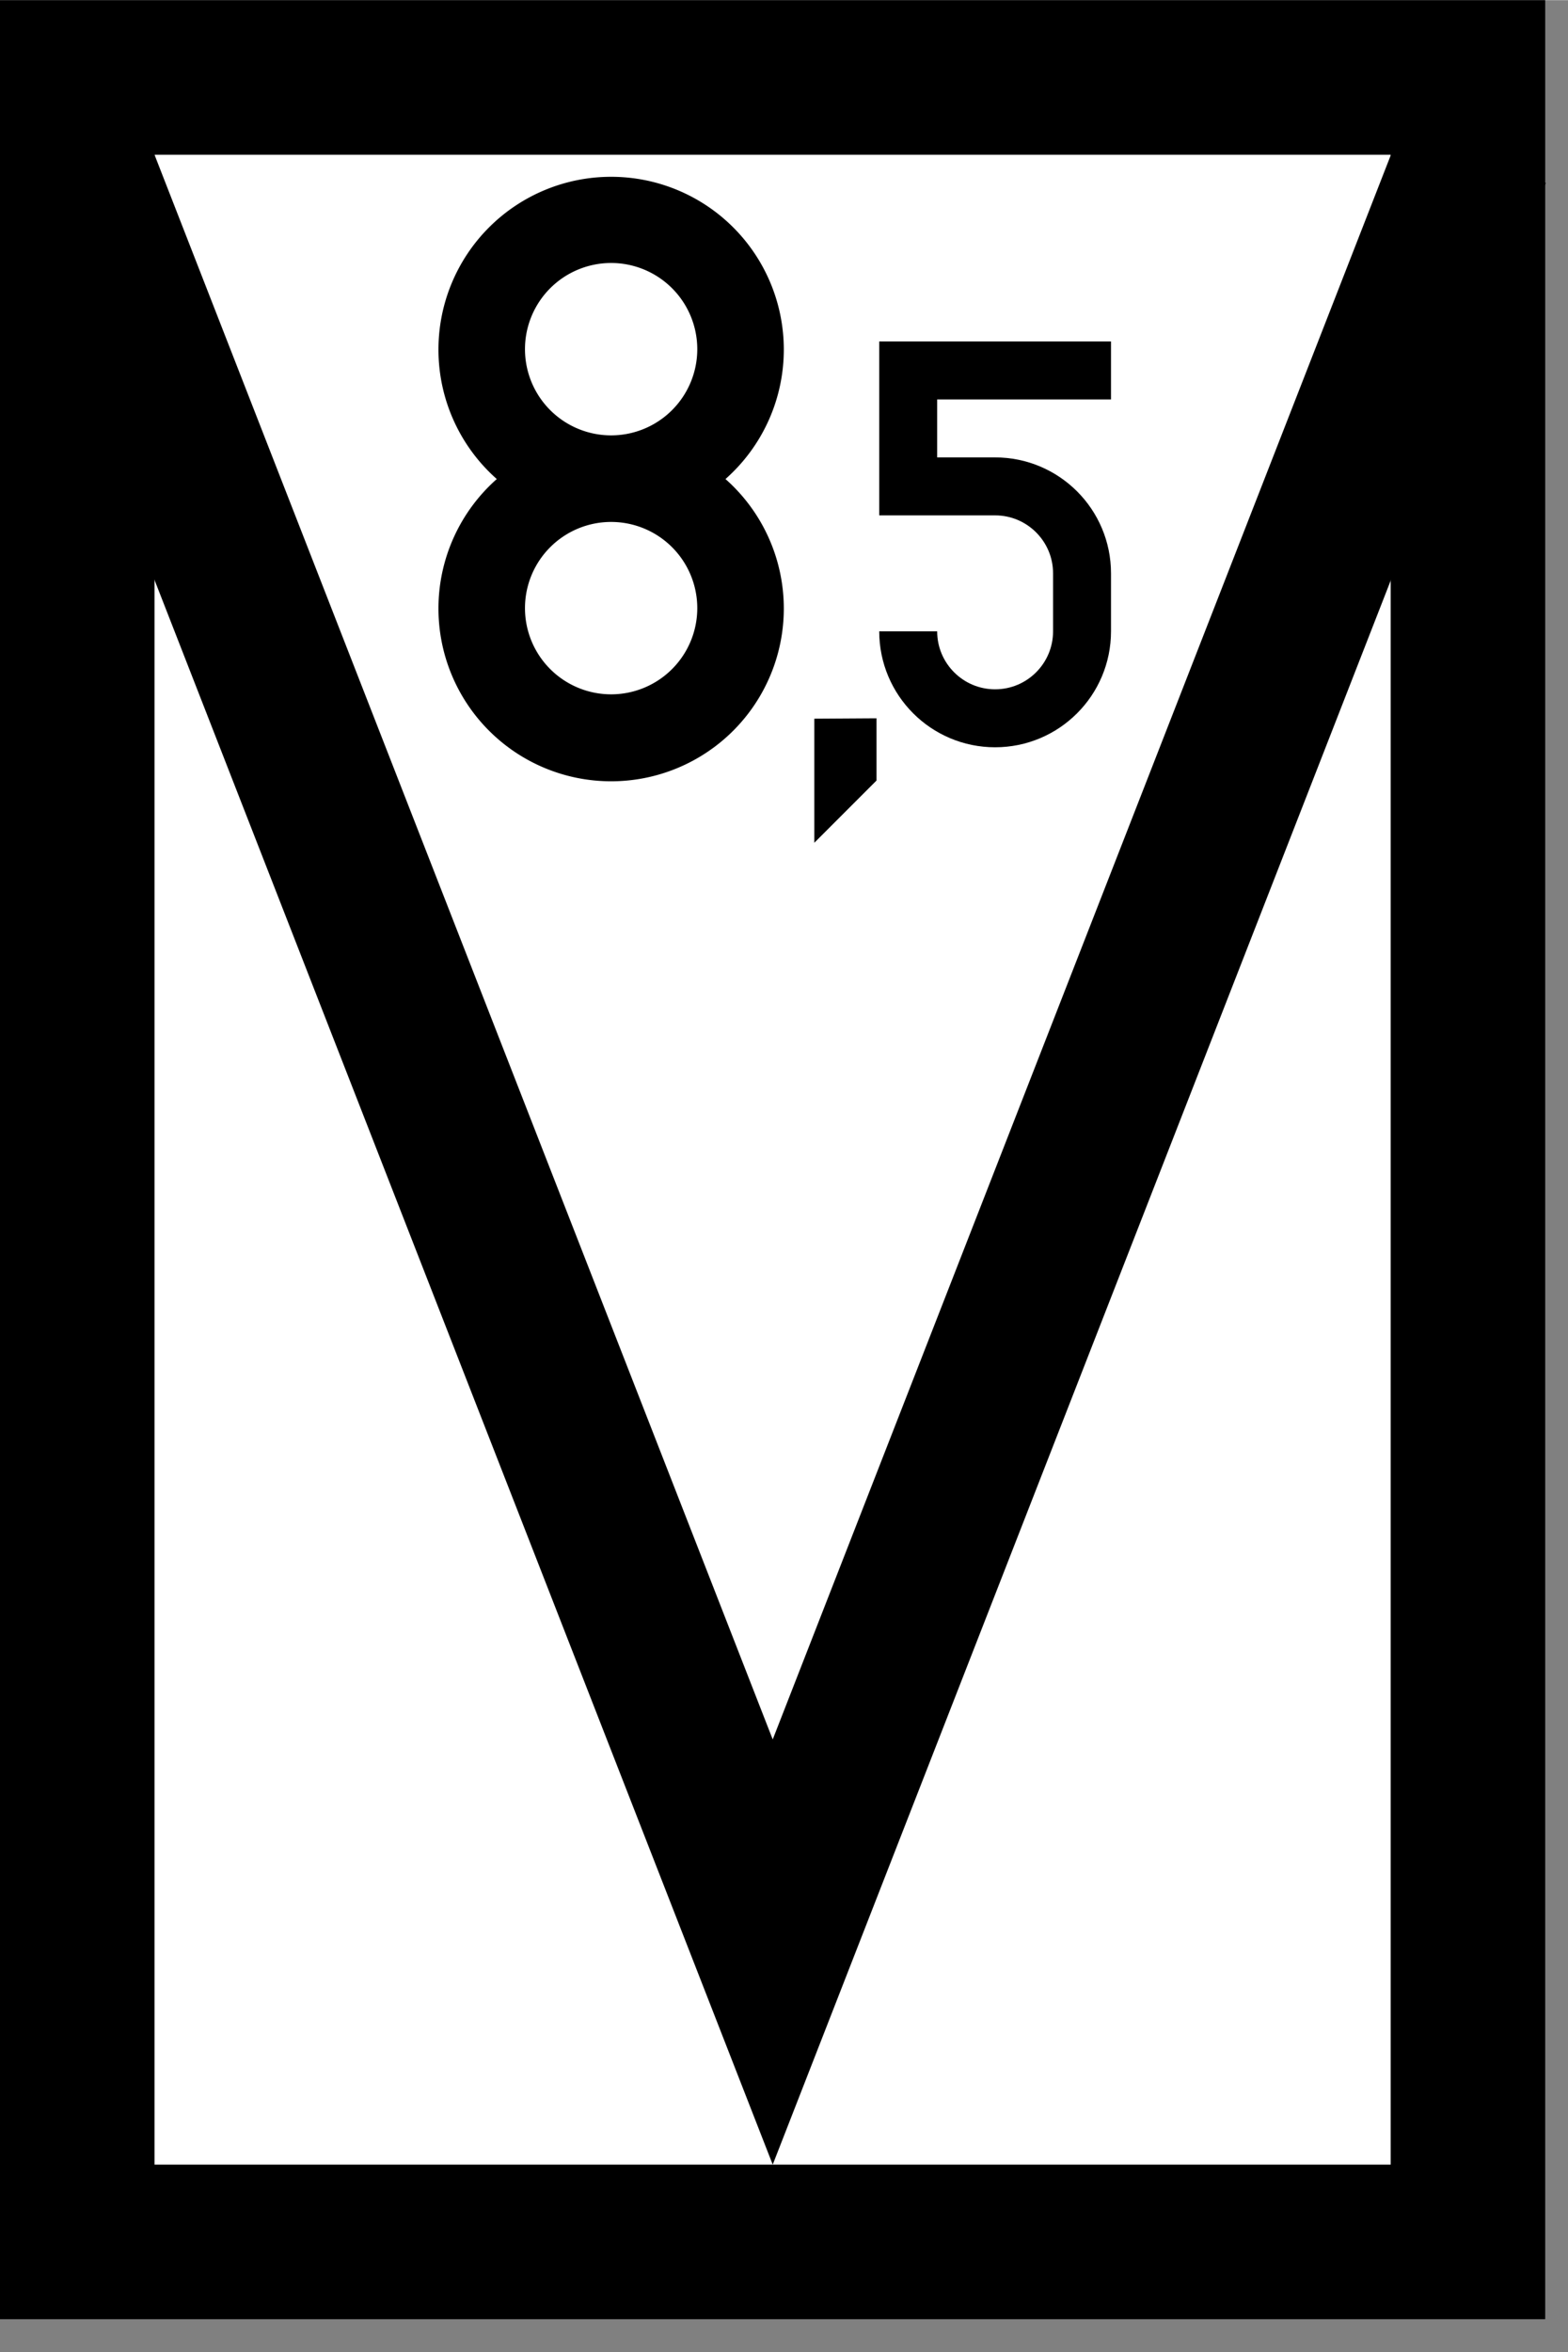 <svg width="15.34" height="23" version="1.1" viewBox="0 0 4.059 6.085" xmlns="http://www.w3.org/2000/svg">
 <rect x="0" y="0" width="4.059" height="6.085" fill="#808080" stroke="none"/>
 <g transform="matrix(.01 0 0 .01 -0 0)" stroke="#000" stroke-width="40">
  <rect x="20" y="20" width="360" height="560" fill="#fff" stroke-linecap="round"/>
  <path d="m18.53 40 181.5 465 181.5-465" fill="none"/>
 </g>
 <path d="m1.582 0.457a0.447 0.447 0 0 0-0.447 0.447 0.447 0.447 0 0 0 0.151 0.335 0.447 0.447 0 0 0-0.151 0.335 0.447 0.447 0 0 0 0.447 0.447 0.447 0.447 0 0 0 0.447-0.447 0.447 0.447 0 0 0-0.151-0.335 0.447 0.447 0 0 0 0.151-0.335 0.447 0.447 0 0 0-0.447-0.447zm0 0.223a0.223 0.223 0 0 1 0.223 0.223 0.223 0.223 0 0 1-0.223 0.223 0.223 0.223 0 0 1-0.223-0.223 0.223 0.223 0 0 1 0.223-0.223zm0 0.67a0.223 0.223 0 0 1 0.223 0.223 0.223 0.223 0 0 1-0.223 0.223 0.223 0.223 0 0 1-0.223-0.223 0.223 0.223 0 0 1 0.223-0.223z" stroke-width=".026"/>
 <path d="m2.108 1.859v0.321l0.161-0.161v-0.161z" stroke-miterlimit="5" stroke-width=".09"/>
 <g transform="matrix(.003 0 0 .003 1.226 .703)">
  <path d="m550 85h-175v100l75 1e-5c41.42 0 75 33.58 75 75l3e-5 50c0 41.42-33.58 75-75 75s-75-33.58-75-75" fill="none" stroke="#000" stroke-width="50"/>
 </g>
</svg>
